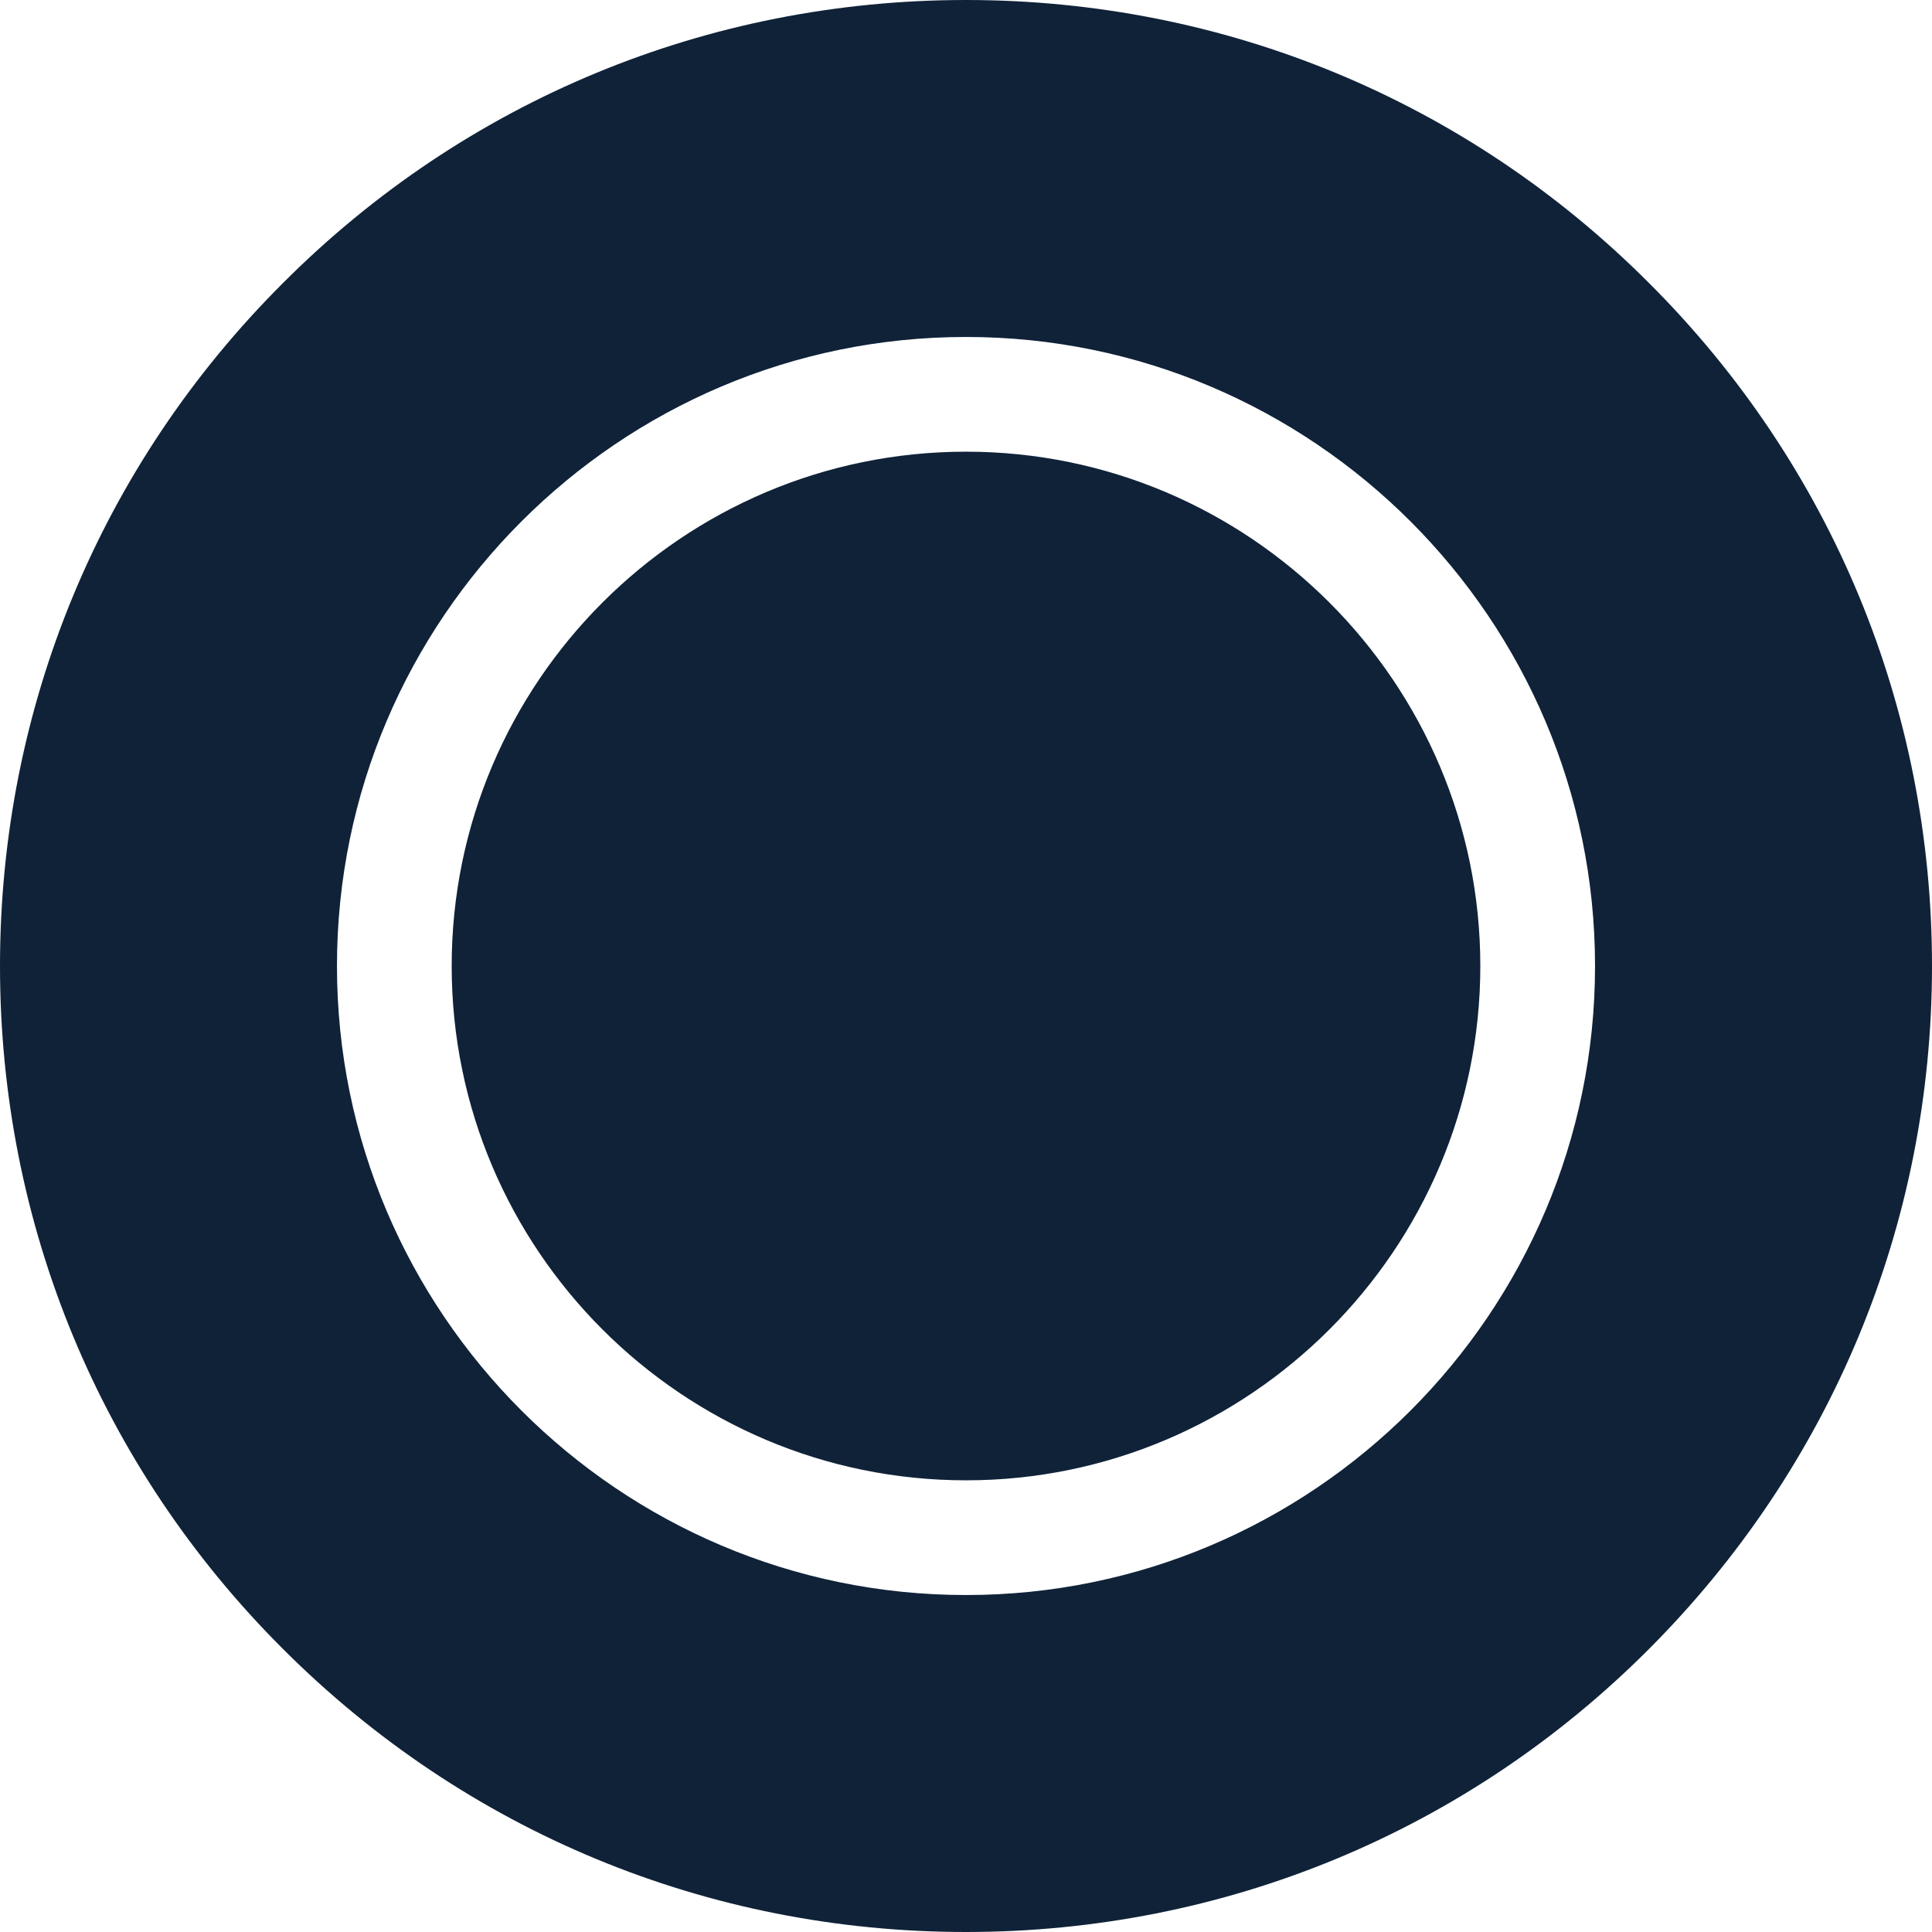 <svg version="1.1" id="Layer_1" xmlns="http://www.w3.org/2000/svg" x="0" y="0" viewBox="0 0 512 512" xml:space="preserve"><style>.st0{fill:#0f2238}</style><path class="st0" d="M256 119.7c-75.1 0-136.3 61.1-136.3 136.3S180.9 392.3 256 392.3 392.3 331.1 392.3 256 331.1 119.7 256 119.7z"/><path class="st0" d="M437 75C388.7 26.6 324.4 0 256 0S123.3 26.6 75 75C26.6 123.3 0 187.6 0 256s26.6 132.7 75 181c48.4 48.4 112.6 75 181 75s132.7-26.6 181-75 75-112.6 75-181-26.6-132.7-75-181zM256 422.7c-91.9 0-166.7-74.8-166.7-166.7S164.1 89.3 256 89.3 422.7 164.1 422.7 256 347.9 422.7 256 422.7z"/></svg>